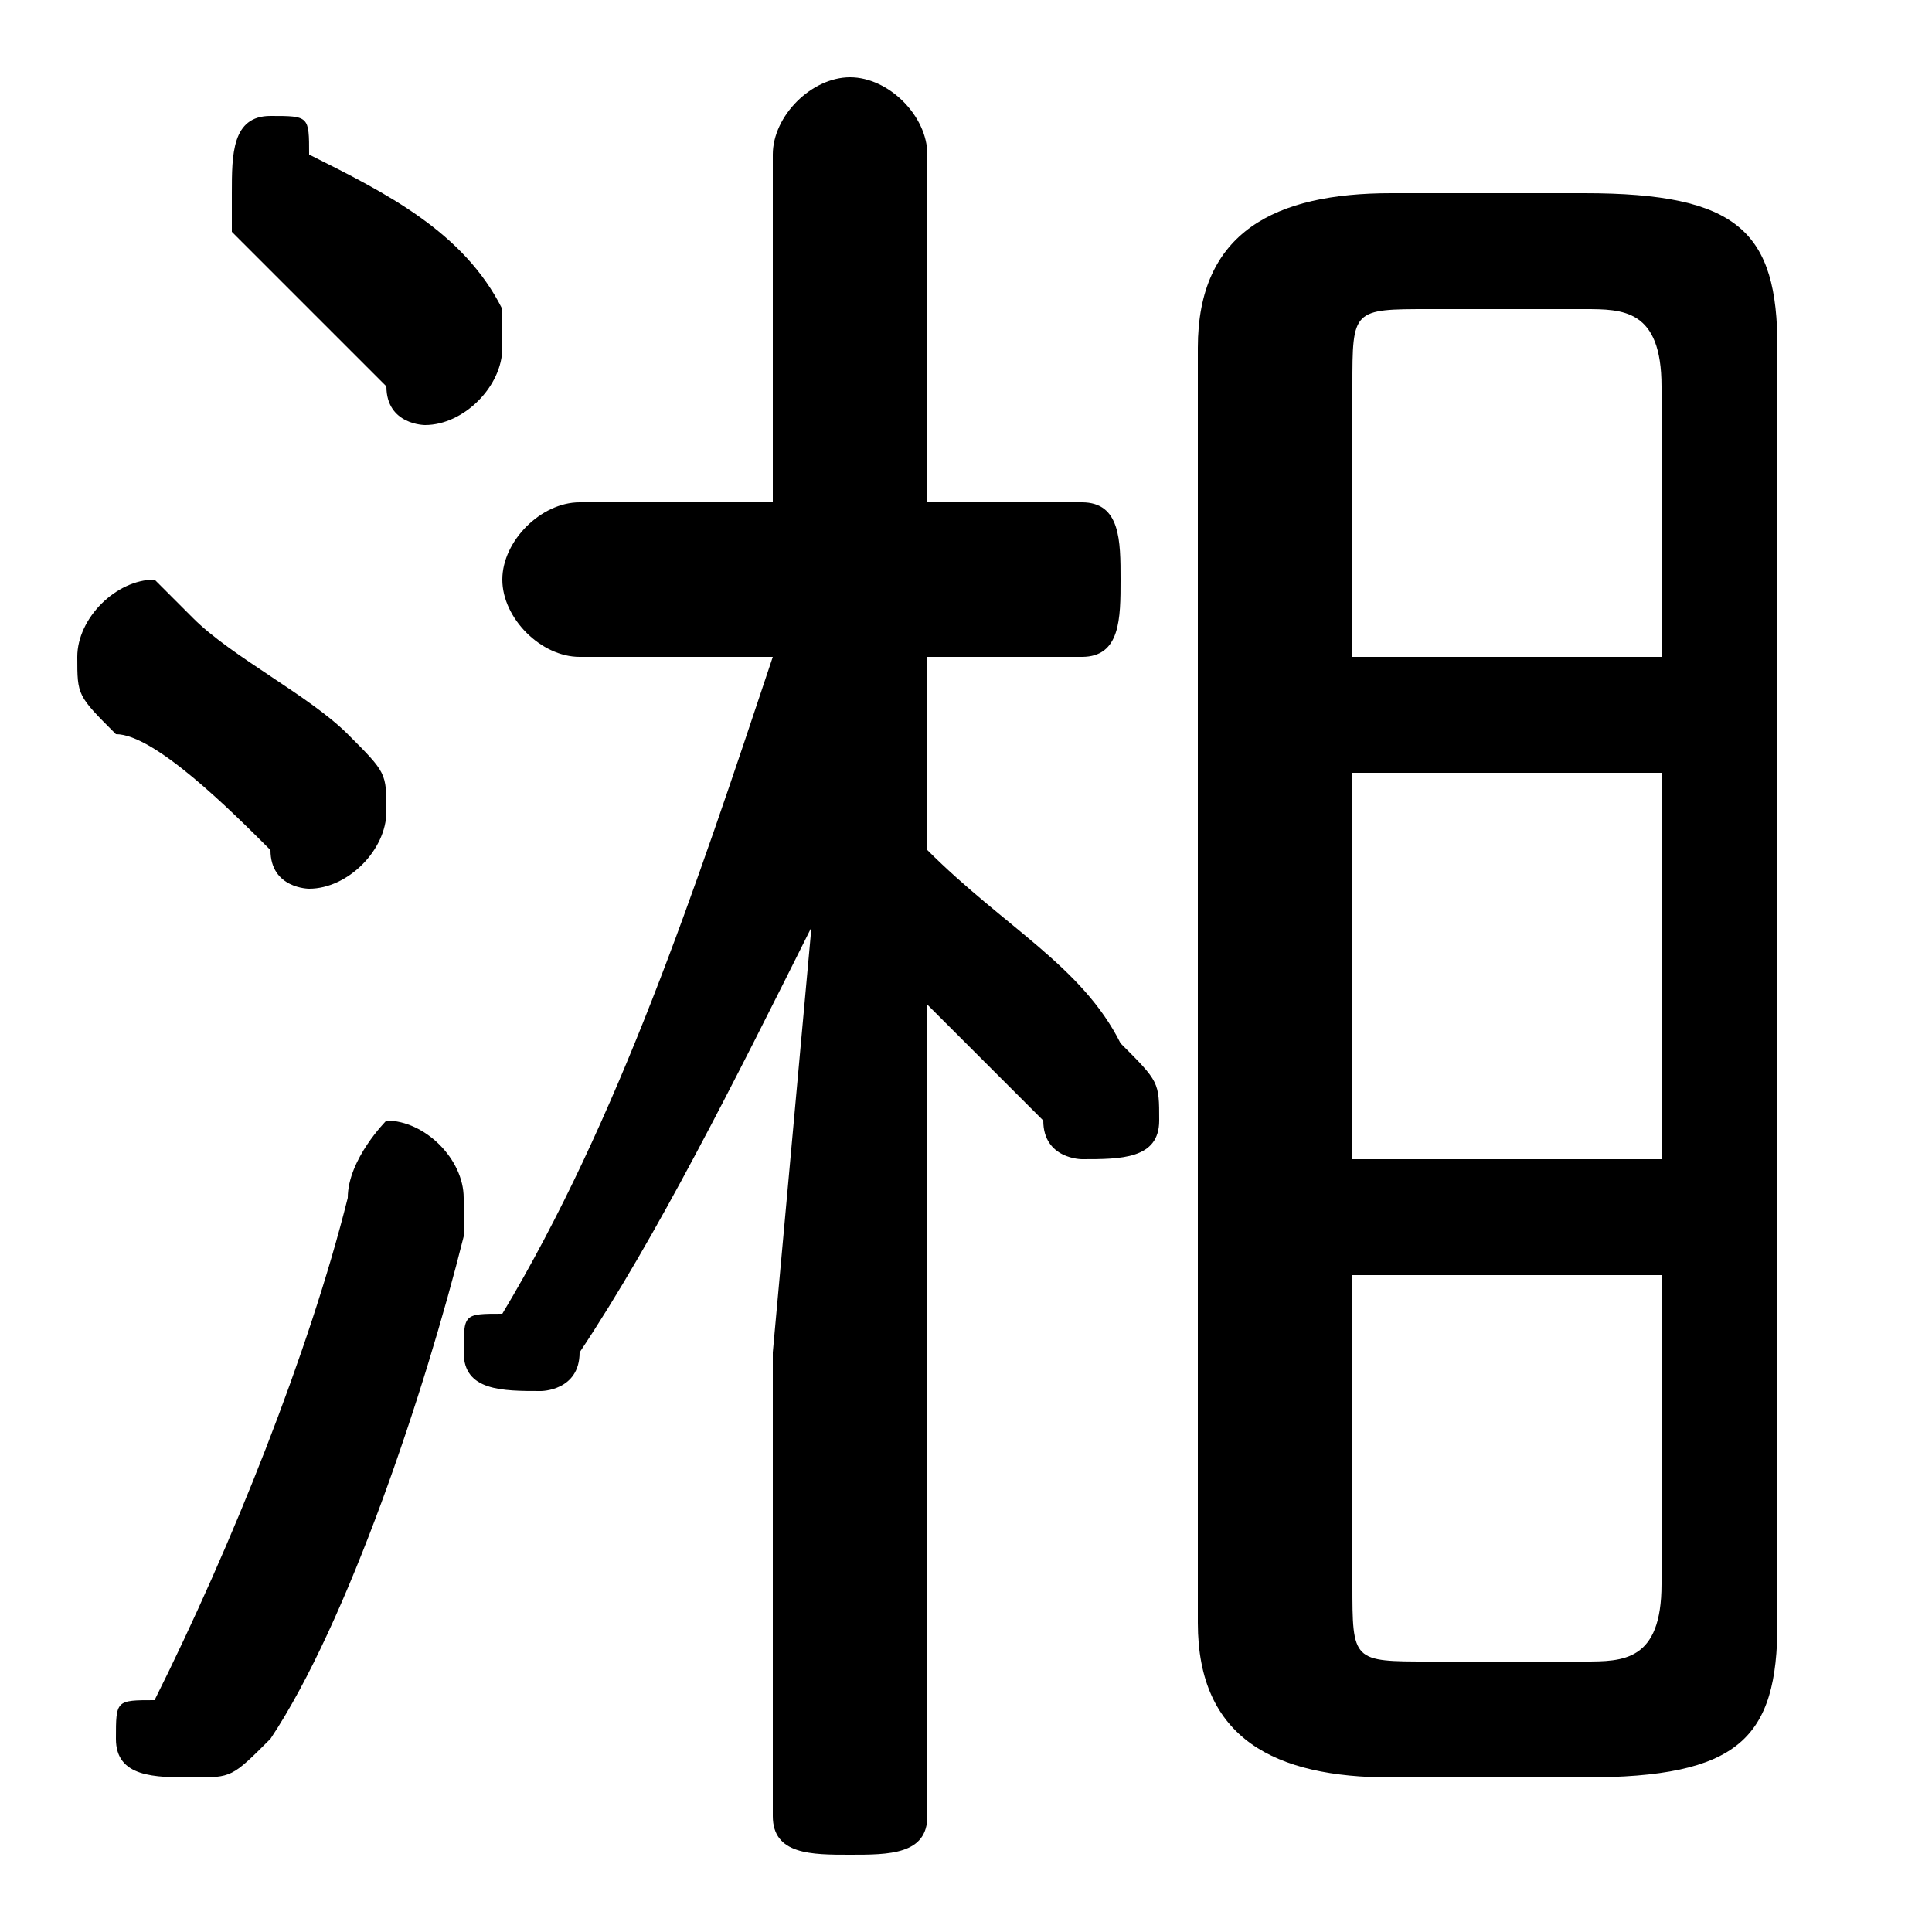<svg xmlns="http://www.w3.org/2000/svg" viewBox="0 -44.0 50.0 50.0">
    <rect x="0" y="-44.0" width="50.0" height="50.0" fill="#808080" stroke="none"/>
    <g transform="scale(1, -1)">
        <!-- ボディの枠 -->
        <rect x="0" y="-6.0" width="50.0" height="50.0"
            stroke="white" fill="white"/>
        <!-- グリフ座標系の原点 -->
        <circle cx="0" cy="0" r="5" fill="white"/>
        <!-- グリフのアウトライン -->
        <g style="fill:black;stroke:#000000;stroke-width:0;stroke-linecap:round;stroke-linejoin:round;">
        <path d="M 41.0 -2.0 C 45.0 -2.0 46.0 -1.0 46.0 2.0 L 46.0 35.0 C 46.0 38.0 45.0 39.0 41.0 39.0 L 36.0 39.0 C 33.0 39.0 31.0 38.0 31.0 35.0 L 31.0 2.0 C 31.0 -1.0 33.0 -2.0 36.0 -2.0 Z M 37.0 1.0 C 35.0 1.0 35.0 1.0 35.0 3.0 L 35.0 11.0 L 43.0 11.0 L 43.0 3.0 C 43.0 1.0 42.0 1.0 41.0 1.0 Z M 35.0 24.0 L 43.0 24.0 L 43.0 14.0 L 35.0 14.0 Z M 43.0 27.0 L 35.0 27.0 L 35.0 34.0 C 35.0 36.0 35.0 36.0 37.0 36.0 L 41.0 36.0 C 42.0 36.0 43.0 36.0 43.0 34.0 Z M 20.0 27.0 C 18.0 21.0 16.0 15.0 13.0 10.0 C 12.0 10.0 12.0 10.0 12.0 9.0 C 12.0 8.0 13.0 8.0 14.0 8.0 C 14.0 8.0 15.0 8.0 15.0 9.0 C 17.0 12.0 19.0 16.0 21.0 20.0 L 20.0 9.0 L 20.0 -3.0 C 20.0 -4.0 21.0 -4.0 22.0 -4.0 C 23.0 -4.0 24.0 -4.0 24.0 -3.0 L 24.0 18.0 C 25.0 17.0 26.0 16.0 27.0 15.0 C 27.0 14.0 28.0 14.0 28.0 14.0 C 29.0 14.0 30.0 14.0 30.0 15.0 C 30.0 16.0 30.0 16.0 29.0 17.0 C 28.0 19.0 26.0 20.0 24.0 22.0 L 24.0 27.0 L 28.0 27.0 C 29.0 27.0 29.0 28.0 29.0 29.0 C 29.0 30.0 29.0 31.0 28.0 31.0 L 24.0 31.0 L 24.0 40.0 C 24.0 41.0 23.0 42.0 22.0 42.0 C 21.0 42.0 20.0 41.0 20.0 40.0 L 20.0 31.0 L 15.0 31.0 C 14.0 31.0 13.0 30.0 13.0 29.0 C 13.0 28.0 14.0 27.0 15.0 27.0 Z M 8.0 40.0 C 8.0 41.0 8.0 41.0 7.0 41.0 C 6.0 41.0 6.0 40.0 6.0 39.0 C 6.0 38.0 6.0 38.0 6.0 38.0 C 7.0 37.0 9.0 35.0 10.0 34.0 C 10.0 33.0 11.0 33.0 11.0 33.0 C 12.0 33.0 13.0 34.0 13.0 35.0 C 13.0 35.0 13.0 36.0 13.0 36.0 C 12.0 38.0 10.0 39.0 8.0 40.0 Z M 9.0 13.0 C 8.0 9.0 6.0 4.0 4.0 0.0 C 3.0 -0.0 3.0 -0.0 3.0 -1.0 C 3.0 -2.0 4.0 -2.0 5.0 -2.0 C 6.0 -2.0 6.0 -2.0 7.0 -1.0 C 9.0 2.0 11.0 8.0 12.0 12.0 C 12.0 13.0 12.0 13.0 12.0 13.0 C 12.0 14.0 11.0 15.0 10.0 15.0 C 10.0 15.0 9.0 14.0 9.0 13.0 Z M 5.0 28.0 C 5.0 28.0 4.0 29.0 4.0 29.0 C 3.0 29.0 2.0 28.0 2.0 27.0 C 2.0 26.0 2.0 26.0 3.0 25.0 C 4.0 25.0 6.0 23.0 7.0 22.0 C 7.0 21.0 8.0 21.0 8.0 21.0 C 9.0 21.0 10.0 22.0 10.0 23.0 C 10.0 24.0 10.0 24.0 9.0 25.0 C 8.0 26.0 6.0 27.0 5.0 28.0 Z"/>
    </g>
    </g>
</svg>
